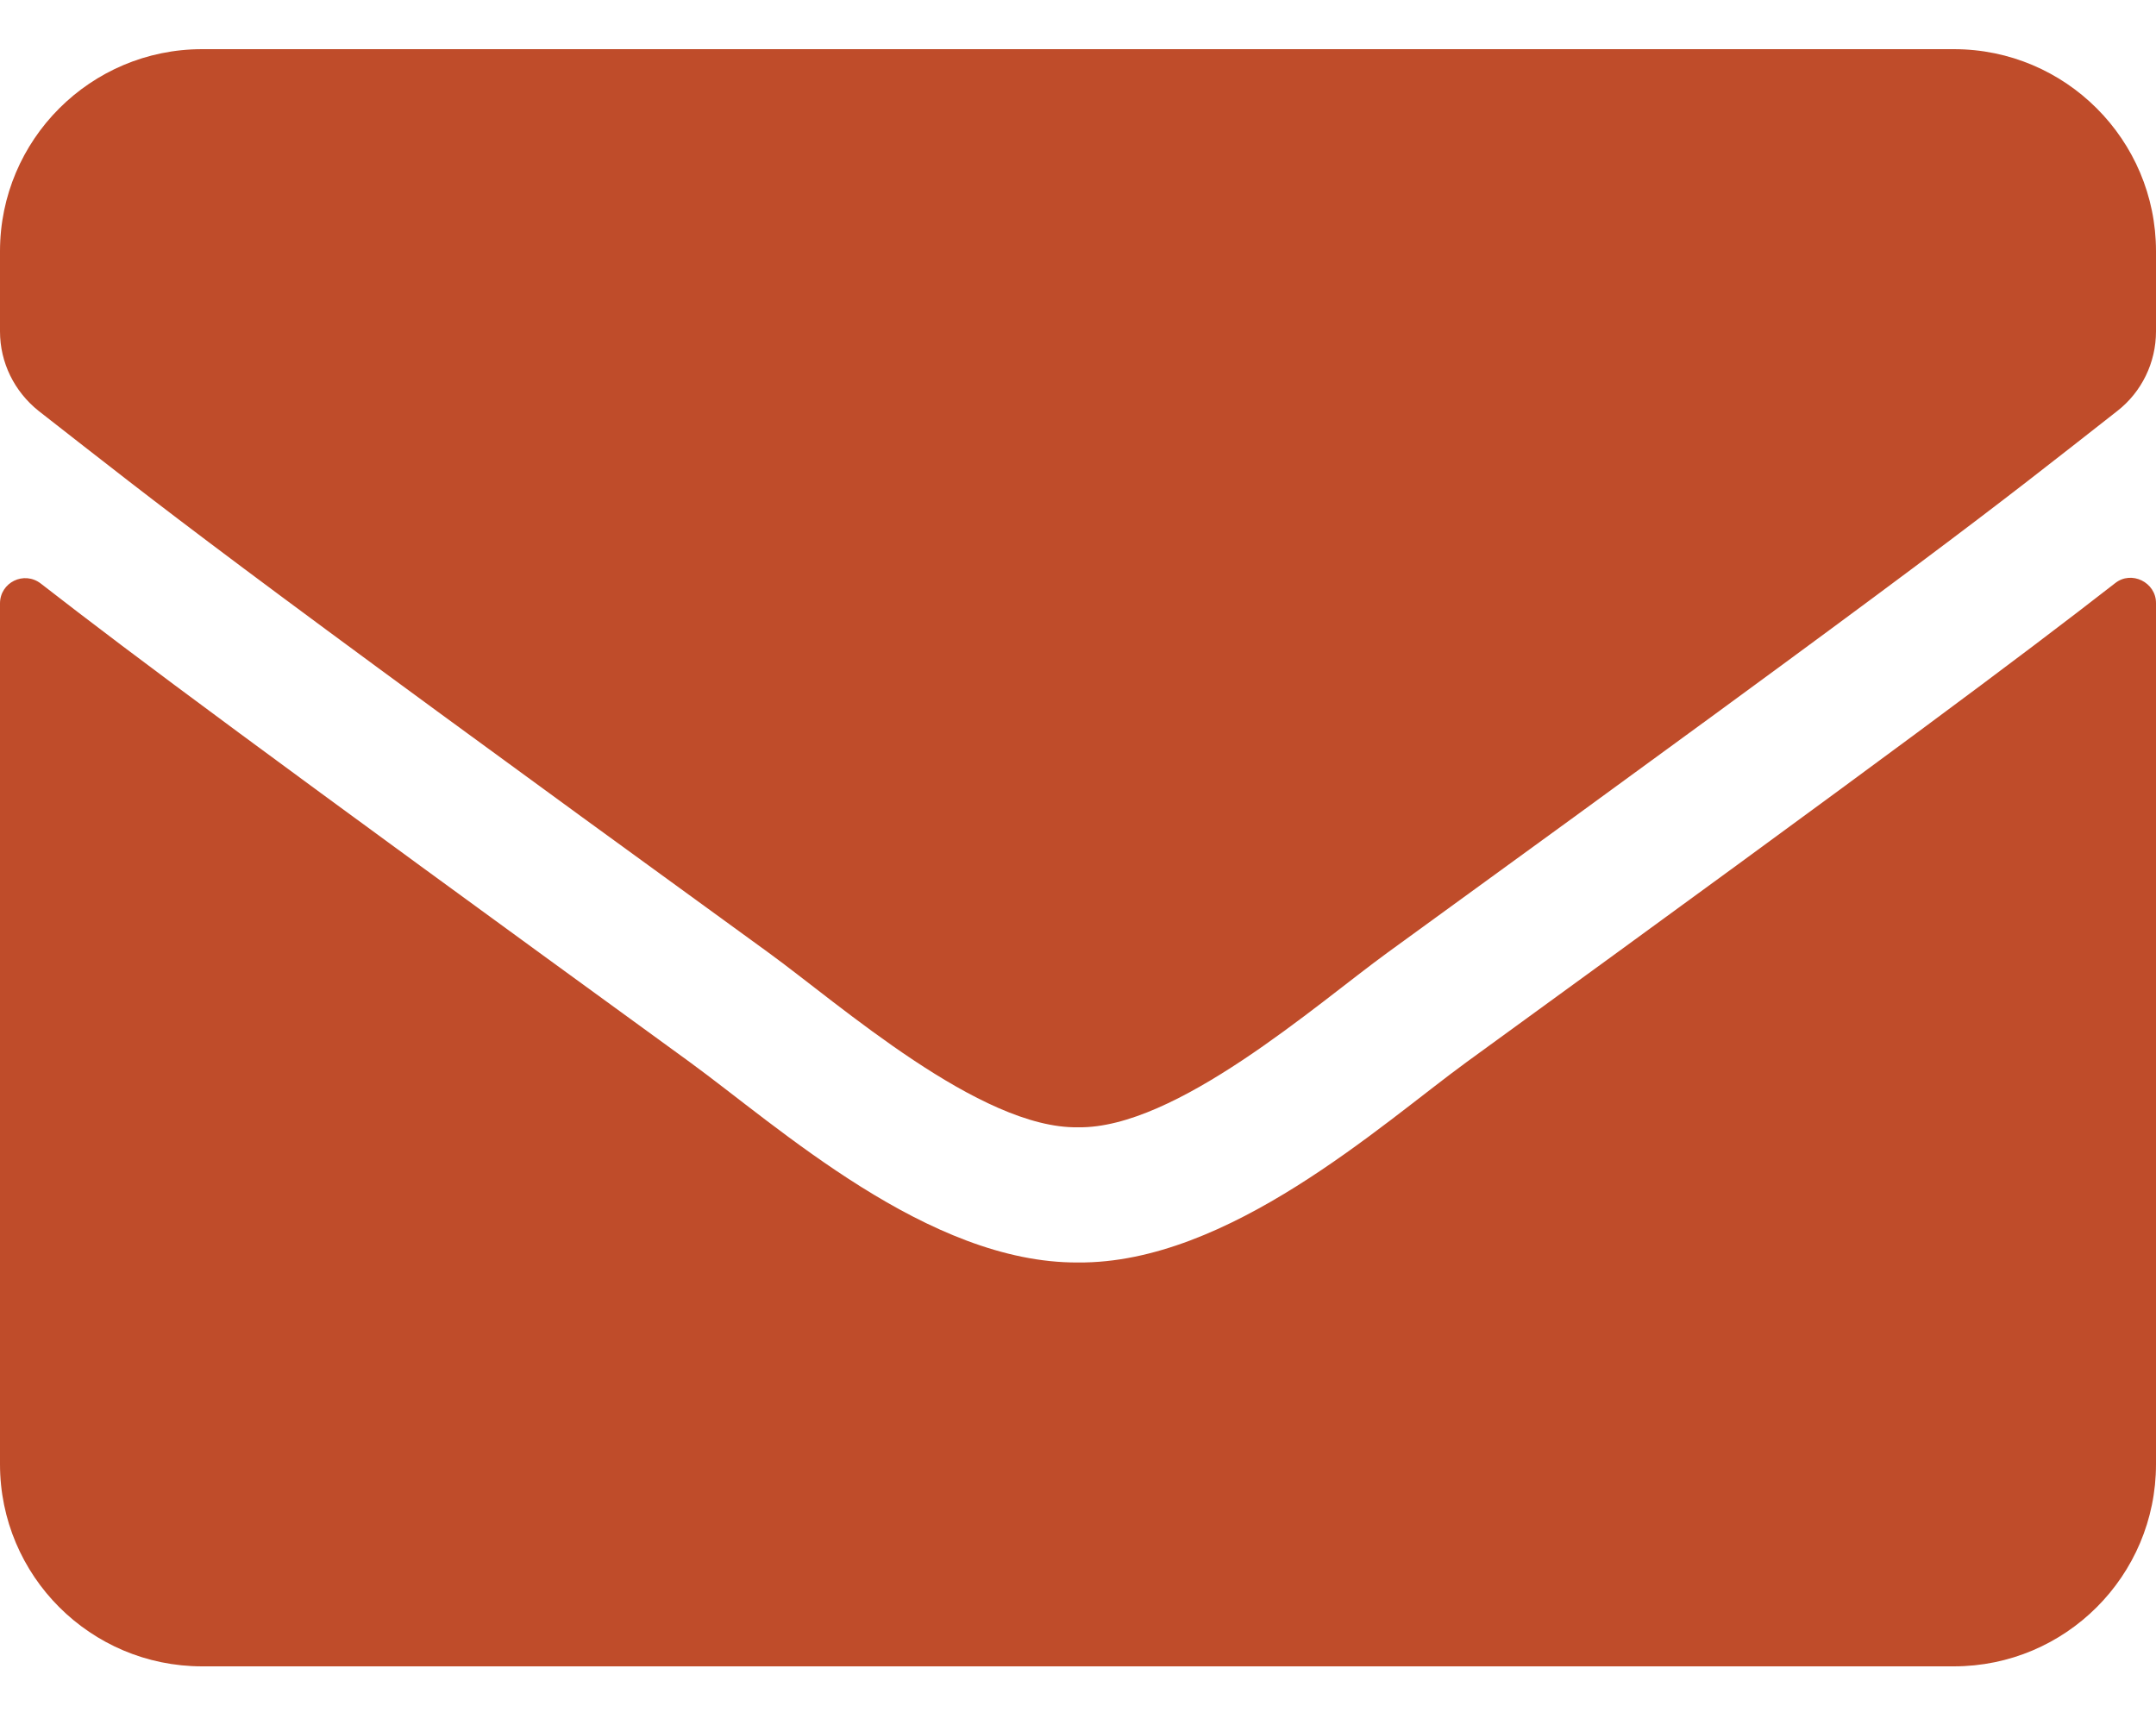 <svg width="20" height="16" viewBox="0 0 20 16" fill="none" xmlns="http://www.w3.org/2000/svg">
<path d="M19.621 5.409C19.773 5.288 20 5.402 20 5.593V13.581C20 14.617 19.16 15.456 18.125 15.456H1.875C0.84 15.456 0 14.617 0 13.581V5.597C0 5.402 0.223 5.292 0.379 5.413C1.254 6.093 2.414 6.956 6.398 9.851C7.223 10.452 8.613 11.718 10 11.71C11.395 11.722 12.812 10.429 13.605 9.851C17.59 6.956 18.746 6.089 19.621 5.409ZM10 10.456C10.906 10.472 12.211 9.316 12.867 8.839C18.051 5.077 18.445 4.749 19.641 3.812C19.867 3.636 20 3.363 20 3.074V2.331C20 1.296 19.16 0.456 18.125 0.456H1.875C0.84 0.456 0 1.296 0 2.331V3.074C0 3.363 0.133 3.632 0.359 3.812C1.555 4.745 1.949 5.077 7.133 8.839C7.789 9.316 9.094 10.472 10 10.456V10.456Z" fill="#BF4C2A"/>
</svg>
